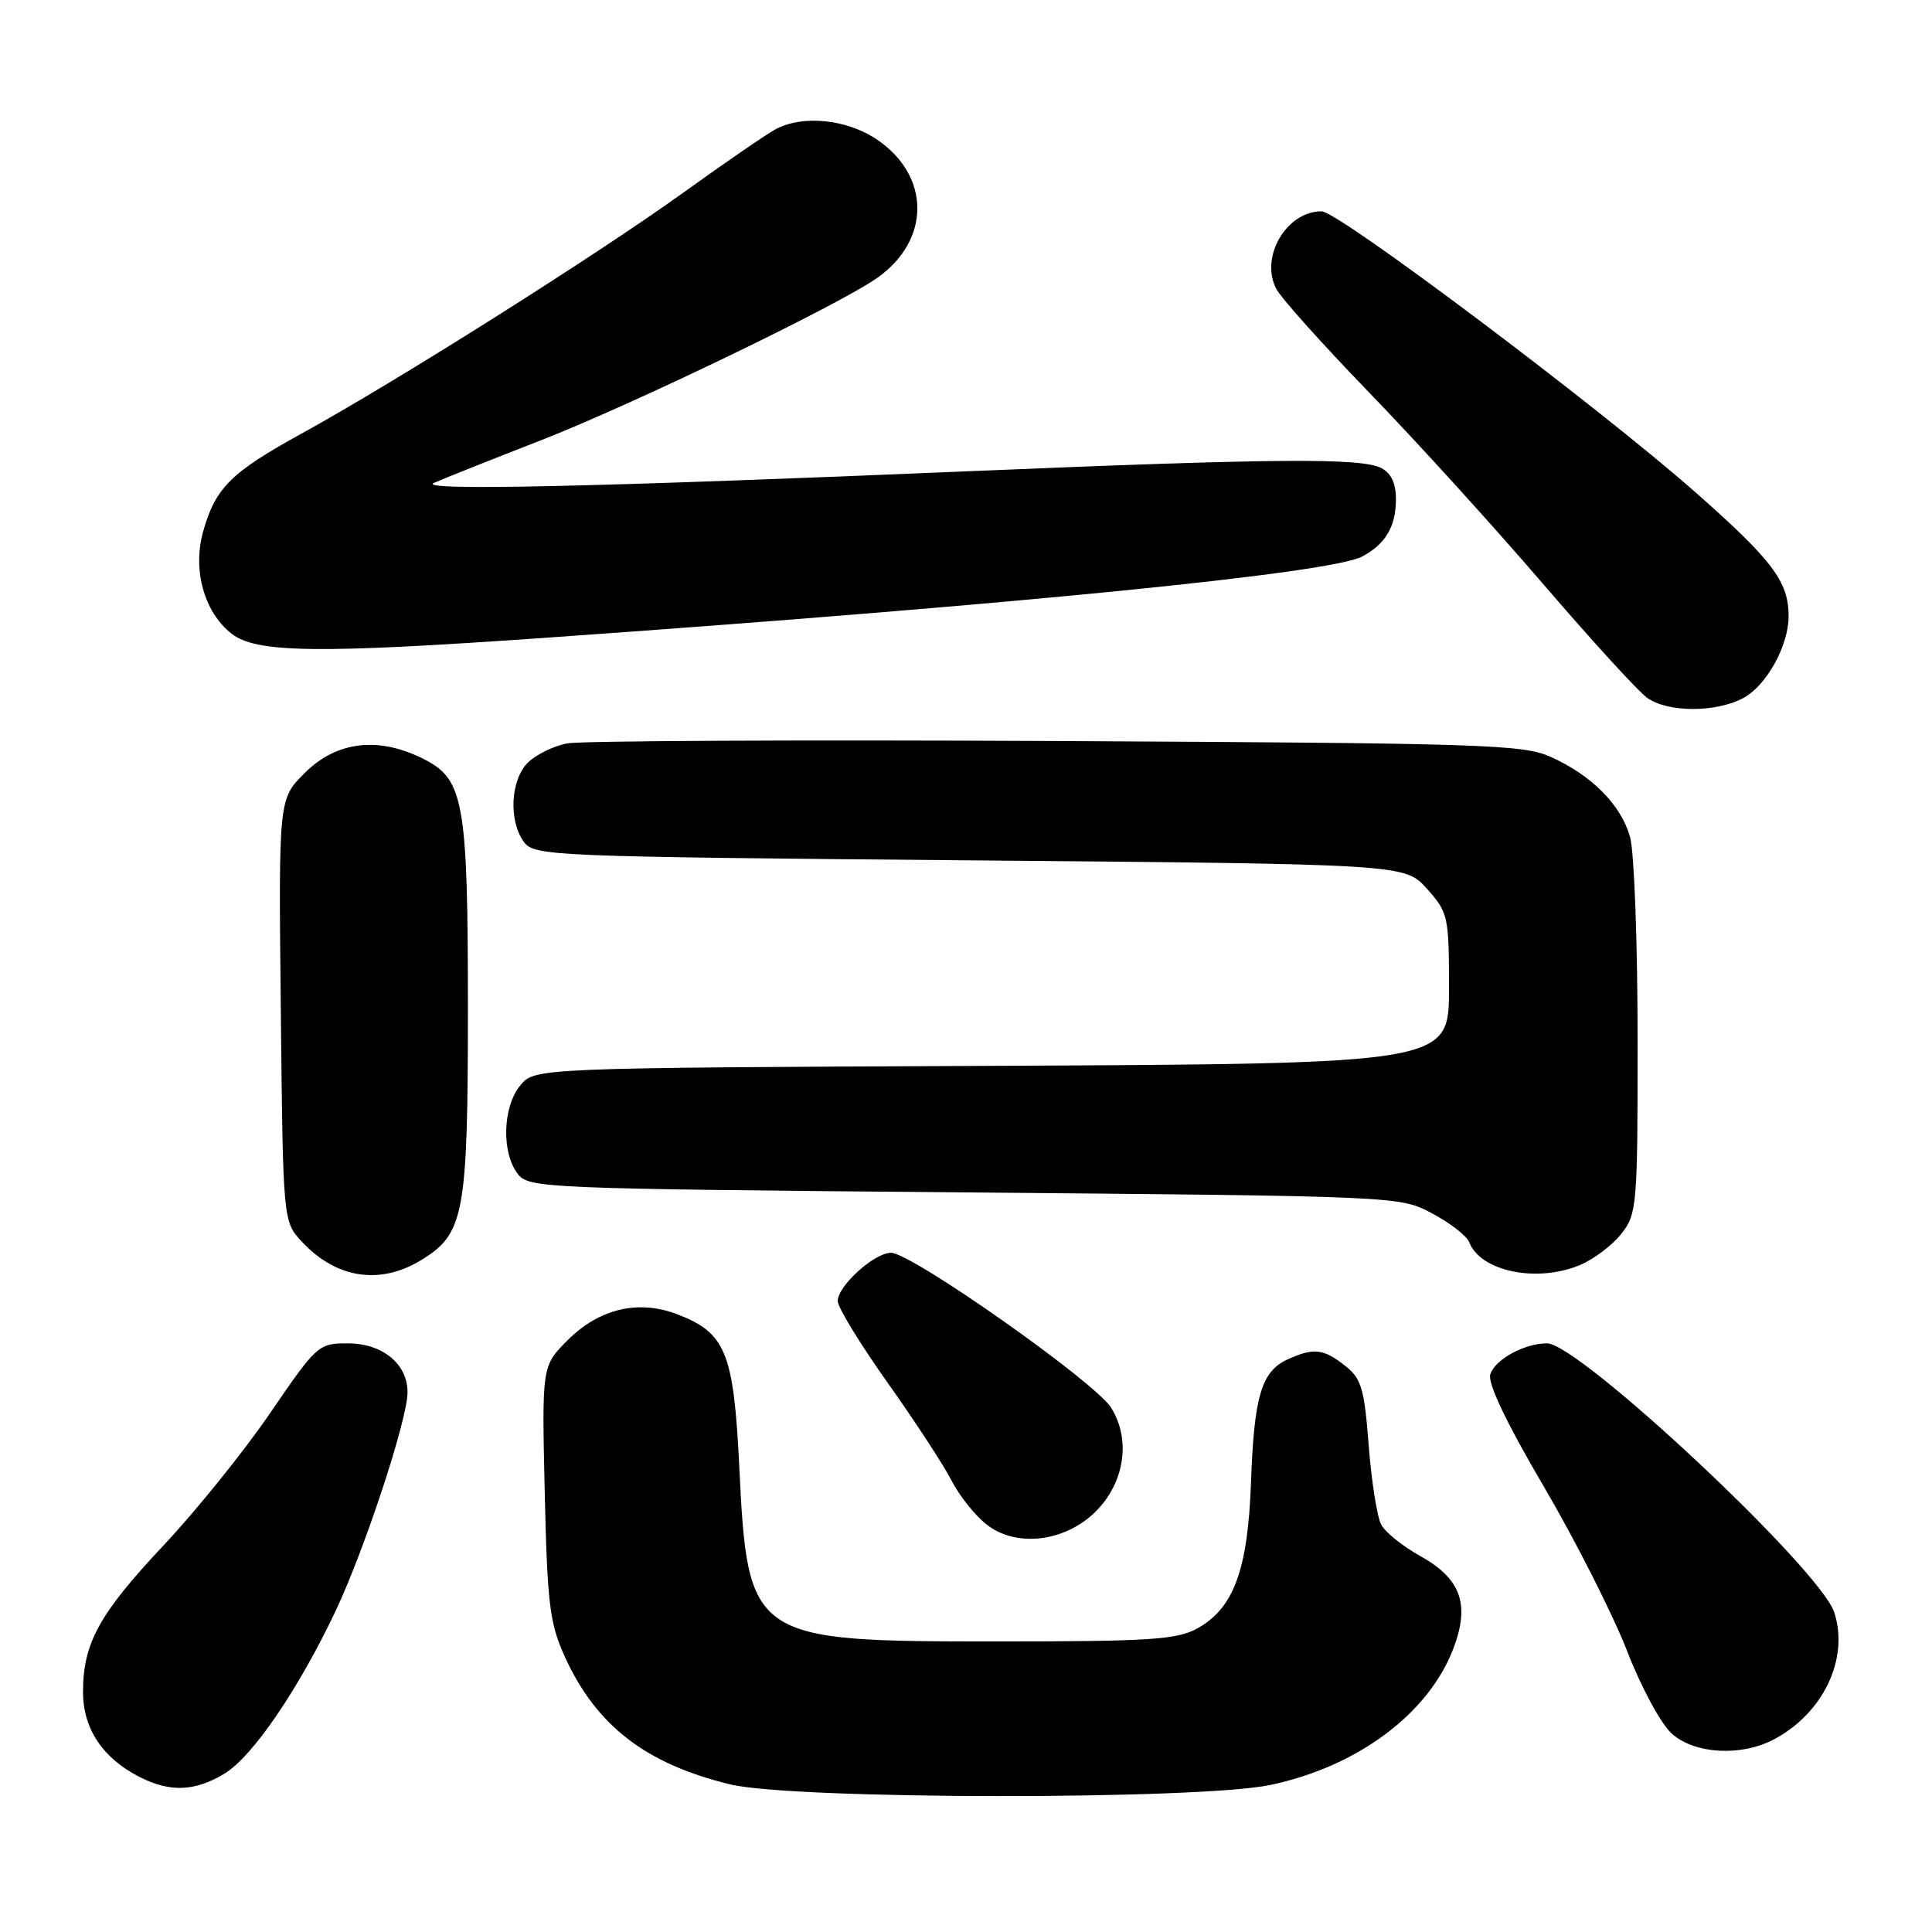 <?xml version="1.0" encoding="UTF-8" standalone="no"?>
<!DOCTYPE svg PUBLIC "-//W3C//DTD SVG 1.1//EN" "http://www.w3.org/Graphics/SVG/1.1/DTD/svg11.dtd" >
<svg xmlns="http://www.w3.org/2000/svg" xmlns:xlink="http://www.w3.org/1999/xlink" version="1.1" viewBox="0 0 256 256">
 <g >
 <path fill="currentColor"
d=" M 168.36 236.51 C 179.90 234.07 189.28 227.07 192.57 218.46 C 194.81 212.59 193.60 209.19 188.17 206.17 C 185.87 204.89 183.54 203.02 183.01 202.01 C 182.47 201.00 181.73 196.29 181.36 191.54 C 180.78 183.95 180.40 182.67 178.21 180.95 C 175.35 178.70 174.06 178.56 170.61 180.13 C 167.15 181.71 166.17 184.99 165.76 196.50 C 165.34 208.06 163.46 213.14 158.62 215.79 C 155.93 217.27 152.27 217.50 132.00 217.50 C 99.40 217.50 99.08 217.29 97.95 194.19 C 97.21 179.17 96.15 176.59 89.69 174.13 C 84.56 172.18 79.39 173.41 75.22 177.58 C 71.80 181.00 71.80 181.00 72.18 197.75 C 72.52 212.54 72.83 215.08 74.83 219.50 C 78.99 228.65 85.56 233.73 96.76 236.44 C 105.13 238.47 158.86 238.52 168.36 236.51 Z  M 29.77 235.00 C 33.48 232.74 39.55 223.84 44.45 213.50 C 48.32 205.32 54.00 188.08 54.00 184.49 C 54.00 180.71 50.68 178.00 46.05 178.00 C 42.20 178.00 41.96 178.22 35.80 187.23 C 32.34 192.30 25.98 200.19 21.68 204.76 C 13.12 213.87 11.00 217.74 11.00 224.22 C 11.01 229.07 13.62 232.99 18.50 235.46 C 22.55 237.52 25.86 237.38 29.77 235.00 Z  M 234.93 230.54 C 241.56 227.11 245.07 219.78 243.04 213.63 C 241.15 207.89 209.22 178.00 204.99 178.00 C 202.00 178.00 198.09 180.13 197.47 182.11 C 197.10 183.27 199.60 188.52 204.53 196.92 C 208.73 204.08 213.70 213.89 215.58 218.72 C 217.51 223.68 220.11 228.48 221.56 229.75 C 224.58 232.41 230.62 232.76 234.93 230.54 Z  M 145.20 200.27 C 149.04 196.42 149.87 190.71 147.21 186.50 C 145.04 183.08 120.77 166.00 118.07 166.00 C 115.85 166.00 111.00 170.39 111.00 172.40 C 111.00 173.22 113.97 178.08 117.60 183.20 C 121.23 188.31 125.04 194.14 126.07 196.16 C 127.10 198.17 129.19 200.80 130.72 202.00 C 134.65 205.10 141.14 204.32 145.20 200.27 Z  M 55.81 166.97 C 61.52 163.49 62.00 160.91 62.00 133.50 C 62.00 106.48 61.45 103.32 56.33 100.67 C 50.26 97.53 44.64 98.16 40.36 102.44 C 36.91 105.89 36.91 105.89 37.21 133.87 C 37.50 161.84 37.50 161.84 40.00 164.53 C 44.54 169.41 50.34 170.31 55.81 166.97 Z  M 209.36 167.62 C 211.18 166.86 213.64 165.00 214.83 163.49 C 216.91 160.84 217.00 159.82 216.99 137.62 C 216.99 124.90 216.54 112.90 216.00 110.94 C 214.82 106.68 210.95 102.76 205.50 100.30 C 201.81 98.64 196.72 98.48 140.00 98.19 C 106.17 98.02 77.01 98.16 75.19 98.50 C 73.38 98.83 71.01 99.99 69.94 101.06 C 67.64 103.36 67.37 108.76 69.42 111.56 C 70.79 113.43 72.88 113.52 128.50 114.00 C 186.17 114.50 186.17 114.50 189.08 117.77 C 191.89 120.91 192.00 121.40 192.00 130.99 C 192.00 140.95 192.00 140.95 131.41 141.23 C 70.82 141.50 70.82 141.50 68.91 143.86 C 66.61 146.70 66.44 152.68 68.57 155.50 C 70.05 157.45 71.56 157.51 127.79 158.00 C 185.50 158.50 185.50 158.50 189.80 160.80 C 192.16 162.06 194.35 163.76 194.67 164.58 C 196.16 168.47 203.62 170.02 209.36 167.62 Z  M 230.91 92.54 C 234.02 90.94 237.00 85.60 237.00 81.65 C 237.00 77.06 234.88 74.25 224.62 65.20 C 211.80 53.90 177.34 28.00 175.12 28.00 C 170.45 28.00 166.92 34.05 169.11 38.27 C 169.75 39.50 175.28 45.67 181.41 52.00 C 187.54 58.33 197.86 69.68 204.35 77.24 C 210.84 84.80 217.11 91.67 218.29 92.49 C 221.03 94.41 227.27 94.43 230.91 92.54 Z  M 72.27 84.51 C 134.46 80.13 176.31 75.97 180.50 73.74 C 183.56 72.11 184.93 69.82 184.97 66.29 C 184.99 64.11 184.38 62.74 183.07 62.04 C 180.47 60.65 169.18 60.73 128.62 62.43 C 78.30 64.55 55.18 65.05 57.50 63.99 C 58.60 63.49 64.90 60.98 71.50 58.41 C 83.64 53.69 111.19 40.40 116.27 36.80 C 123.33 31.80 123.31 23.32 116.23 18.51 C 112.23 15.79 106.38 15.19 102.76 17.13 C 101.60 17.75 96.12 21.51 90.58 25.50 C 79.00 33.83 52.47 50.57 40.00 57.43 C 30.57 62.61 28.53 64.65 26.91 70.46 C 25.50 75.54 27.05 81.10 30.66 83.95 C 33.94 86.53 42.02 86.63 72.27 84.51 Z "/>
</g>
</svg>